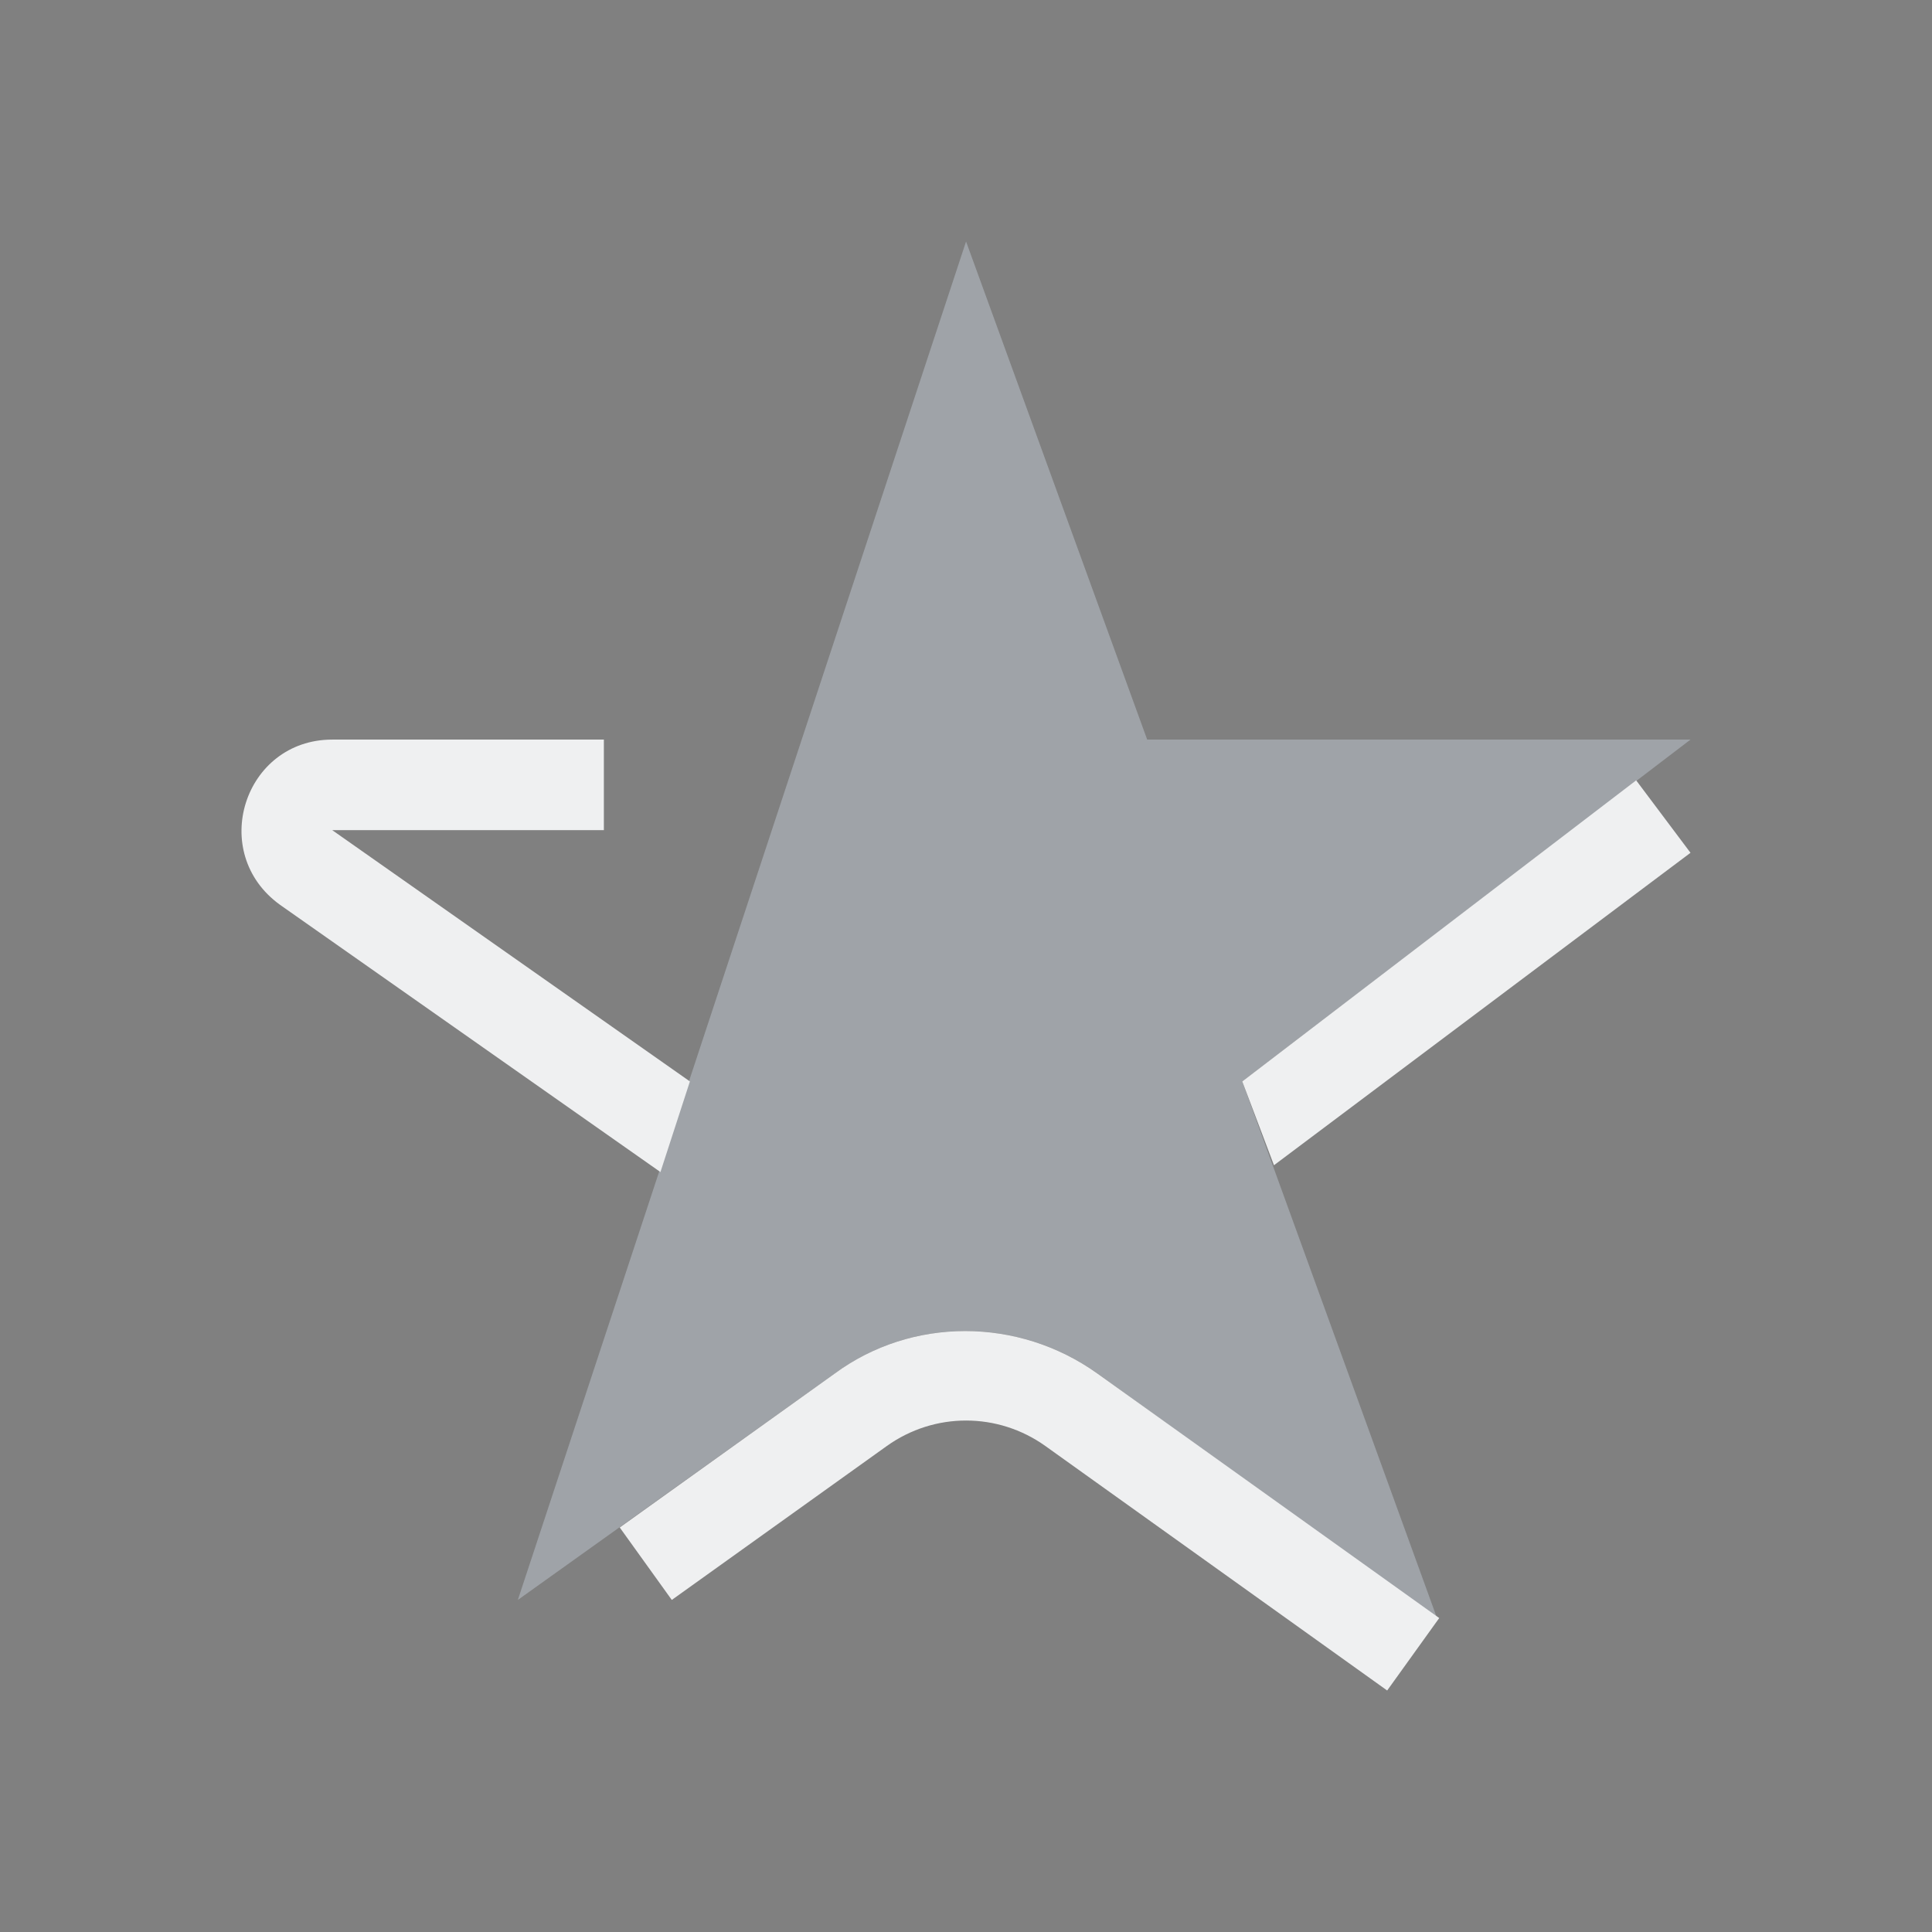 <?xml version="1.0" encoding="UTF-8" standalone="no"?>
<svg
   width="32"
   height="32"
   version="1.1"
   id="svg3204"
   sodipodi:docname="office.svg"
   inkscape:version="1.2.2 (b0a8486541, 2022-12-01)"
   xmlns:inkscape="http://www.inkscape.org/namespaces/inkscape"
   xmlns:sodipodi="http://sodipodi.sourceforge.net/DTD/sodipodi-0.dtd"
   xmlns="http://www.w3.org/2000/svg"
   xmlns:svg="http://www.w3.org/2000/svg">
  <rect width="100%" height="100%" fill="#808080" stroke="none"/>
  <sodipodi:namedview
     id="namedview3206"
     pagecolor="#b2b2b2"
     bordercolor="#000000"
     borderopacity="1"
     inkscape:showpageshadow="false"
     inkscape:pageopacity="0"
     inkscape:pagecheckerboard="0"
     inkscape:deskcolor="#b2b2b2"
     showgrid="false"
     inkscape:zoom="10.429825"
     inkscape:cx="-13.279226"
     inkscape:cy="8.1017658"
     inkscape:window-width="1920"
     inkscape:window-height="1000"
     inkscape:window-x="0"
     inkscape:window-y="0"
     inkscape:window-maximized="1"
     inkscape:current-layer="svg3204">
    <inkscape:grid
       type="xygrid"
       id="grid3410" />
  </sodipodi:namedview>
  <defs
     id="defs199">
    <style
       id="current-color-scheme"
       type="text/css">.ColorScheme-Background { color:#181818; }
.ColorScheme-ButtonBackground { color:#343434; }
.ColorScheme-Highlight { color:#cdd8e5; }
.ColorScheme-Text { color:#eff0f1; }
.ColorScheme-ViewBackground { color:#242424; }
.ColorScheme-NegativeText { color:#f44336; }
.ColorScheme-PositiveText { color:#4caf50; }
.ColorScheme-NeutralText { color:#ff9800; }
</style>
  </defs>
  <g
     id="office-chart-pie">
    <rect
       style="opacity:0.001"
       width="32"
       height="32"
       x="0"
       y="0"
       id="rect3197" />
    <path
       id="Star"
       class="st0  ColorScheme-Highlight"
       d="m 16.001,4 3,8.25 H 28 l -7.424,5.662 3.225,8.887 -5.624,-4.05 c -1.312,-0.938 -3.075,-0.938 -4.35,0 L 8.577,26.5 Z"
       style="fill:#cdd8e5;fill-opacity:0.404;stroke-width:0.375" />
    <path
       id="Star-s"
       class="st1  ColorScheme-Text"
       d="M 10.939,19.413 4.64,14.988 C 3.44,14.125 4.04,12.25 5.503,12.25 H 10.002 v 1.5 H 5.503 l 5.924,4.162 z M 10.265,25.3 l 0.862,1.2 3.562,-2.55 c 0.787,-0.562 1.837,-0.562 2.625,0 l 5.662,4.05 0.862,-1.2 v 0 0 l -5.662,-4.05 c -1.312,-0.938 -3.075,-0.938 -4.35,0 z M 21.101,19.3 28,14.125 l -0.9,-1.2 -6.524,4.987 z"
       style="fill:currentColor;fill-opacity:1;stroke-width:0.375" />
  </g>
</svg>
